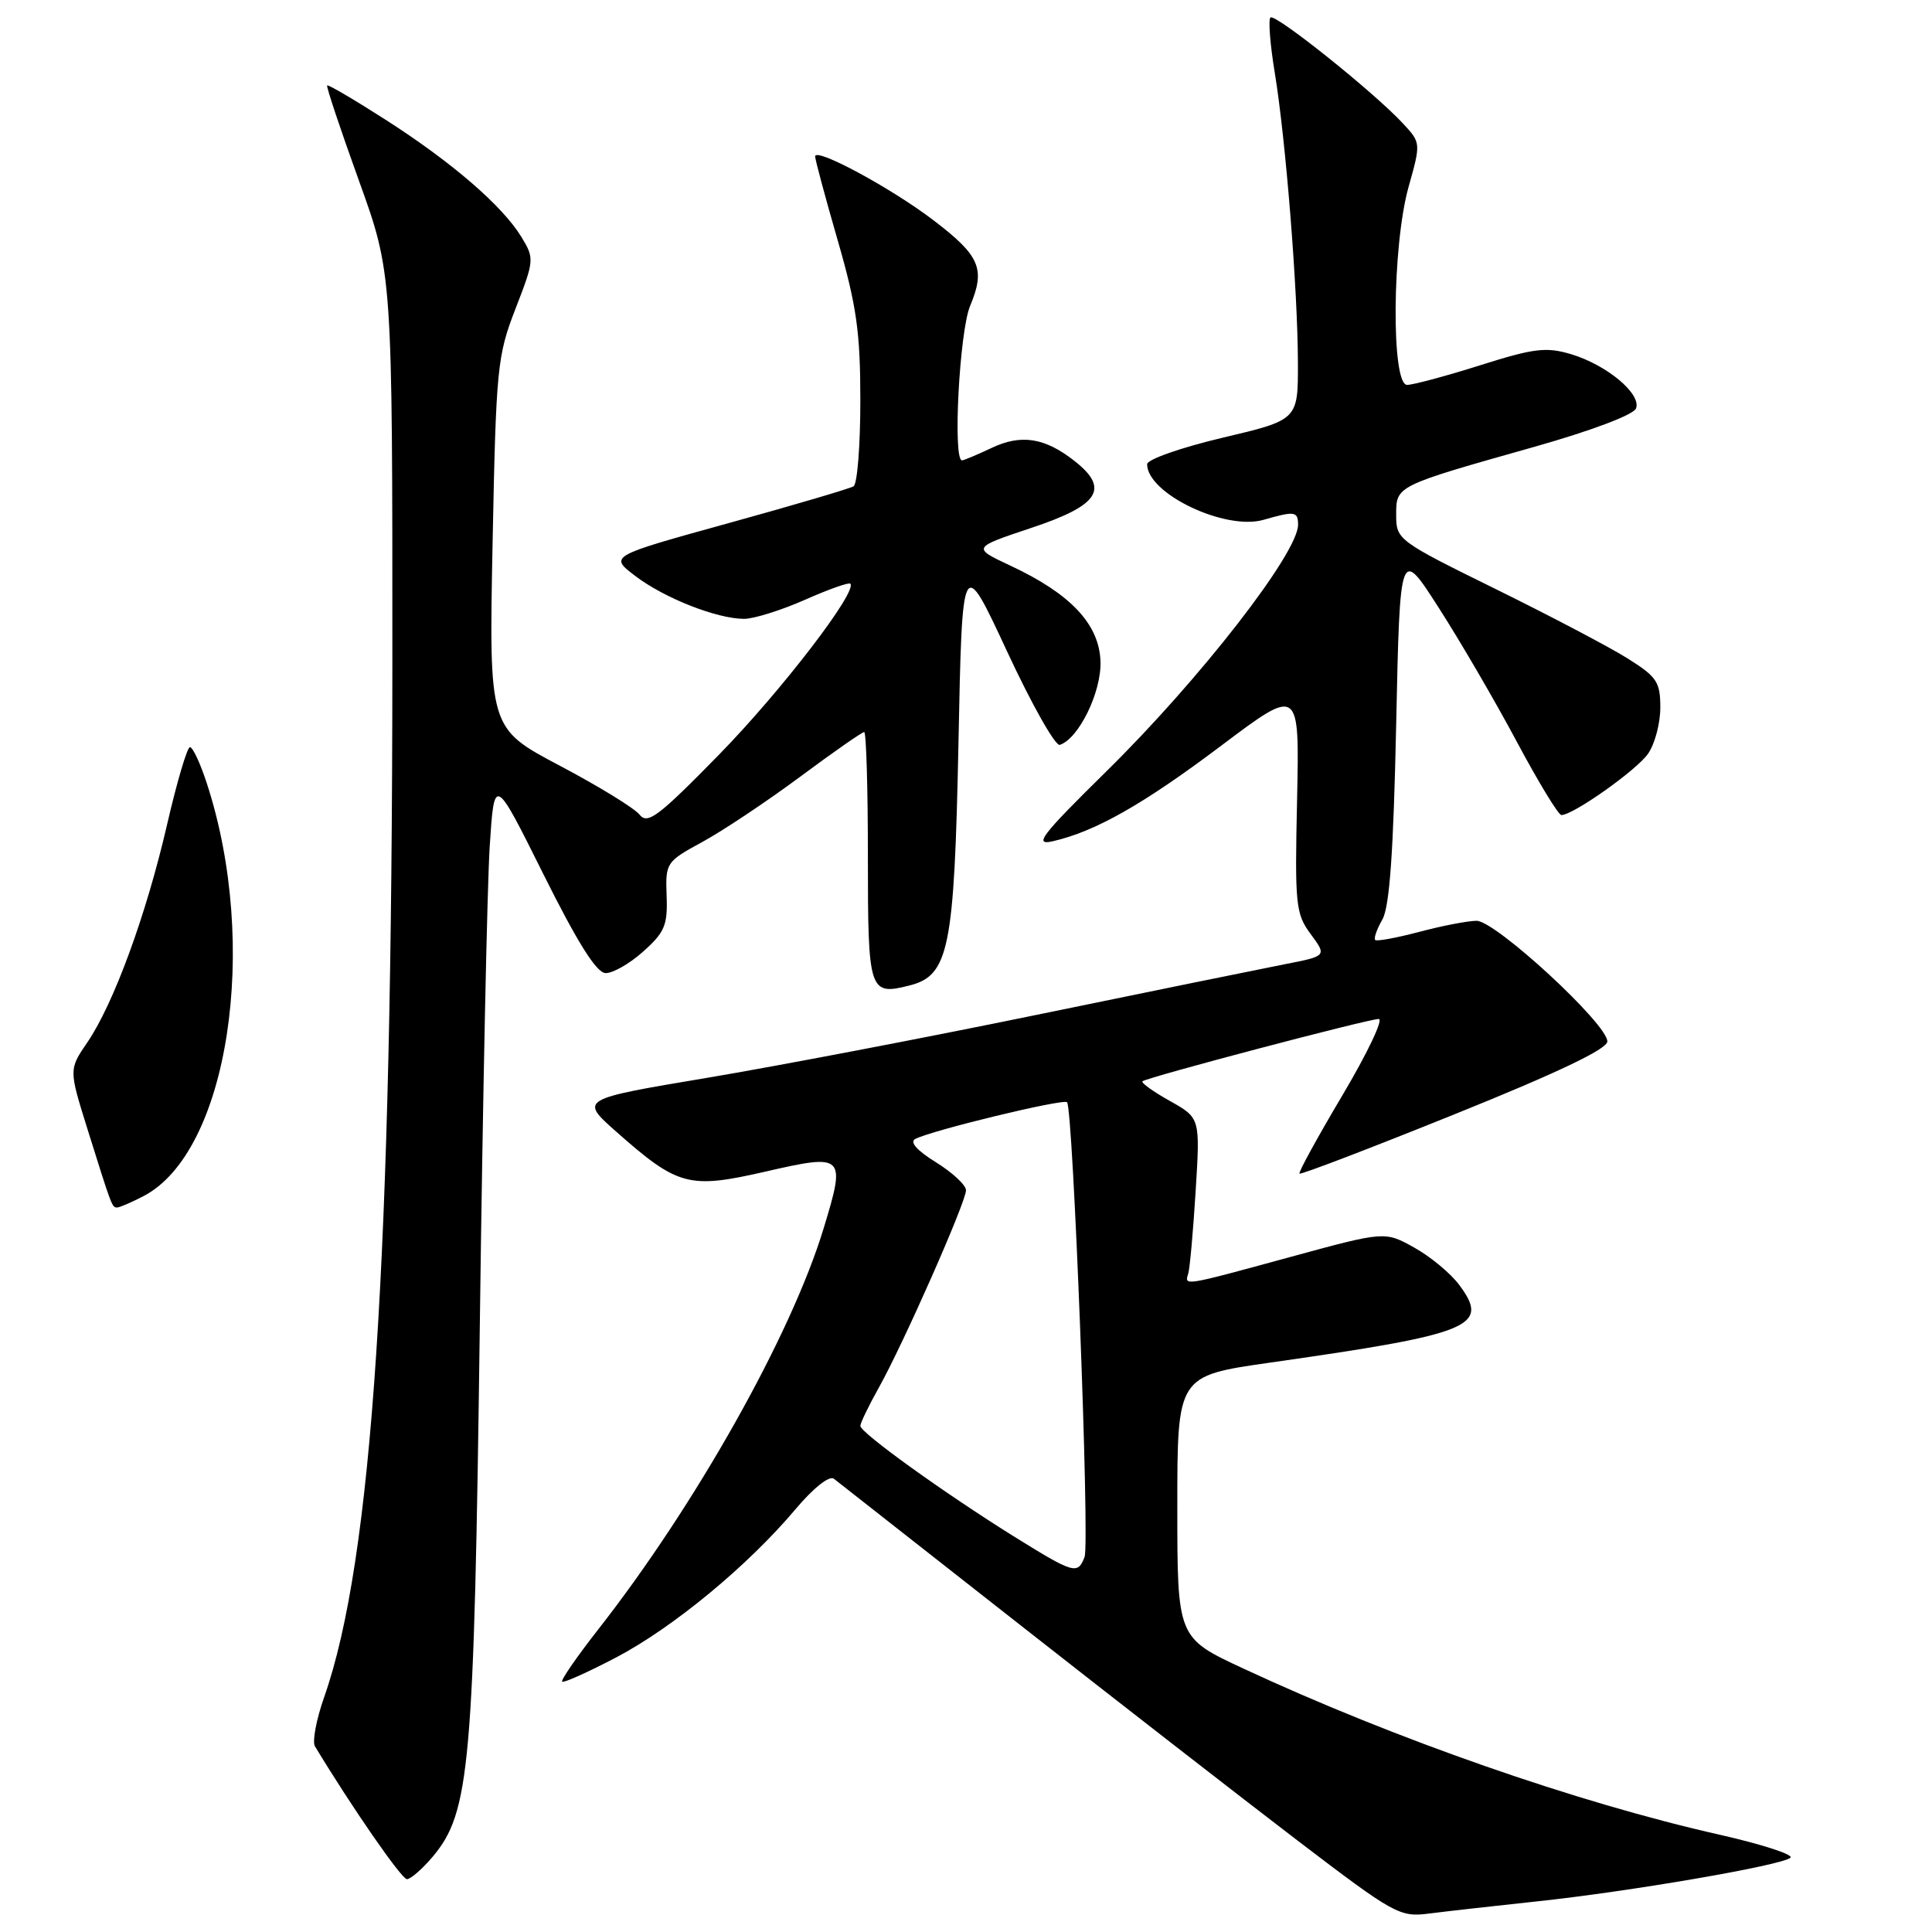 <?xml version="1.0" encoding="UTF-8" standalone="no"?>
<!DOCTYPE svg PUBLIC "-//W3C//DTD SVG 1.1//EN" "http://www.w3.org/Graphics/SVG/1.1/DTD/svg11.dtd" >
<svg xmlns="http://www.w3.org/2000/svg" xmlns:xlink="http://www.w3.org/1999/xlink" version="1.1" viewBox="0 0 256 256">
 <g >
 <path fill="currentColor"
d=" M 203.50 251.96 C 215.93 250.65 236.24 247.15 237.25 246.15 C 237.66 245.74 233.43 244.37 227.86 243.11 C 208.98 238.86 184.80 230.42 164.75 221.09 C 156.00 217.02 156.00 217.02 156.00 199.66 C 156.00 182.31 156.00 182.31 168.25 180.56 C 195.08 176.74 197.44 175.77 193.38 170.29 C 192.25 168.75 189.56 166.52 187.41 165.32 C 183.50 163.14 183.50 163.14 171.00 166.55 C 156.71 170.45 156.93 170.42 157.45 168.75 C 157.66 168.06 158.10 163.15 158.43 157.82 C 159.03 148.14 159.03 148.14 155.03 145.89 C 152.82 144.66 151.19 143.48 151.38 143.28 C 151.88 142.78 181.21 135.04 182.69 135.02 C 183.35 135.01 181.19 139.55 177.89 145.11 C 174.59 150.67 172.02 155.35 172.19 155.51 C 172.36 155.68 181.60 152.14 192.73 147.65 C 206.33 142.17 212.97 139.01 212.98 138.00 C 213.02 135.70 198.16 122.00 195.65 122.01 C 194.47 122.02 191.05 122.68 188.05 123.48 C 185.05 124.27 182.42 124.76 182.22 124.55 C 182.01 124.34 182.44 123.12 183.17 121.84 C 184.13 120.15 184.64 112.94 185.00 96.01 C 185.50 72.51 185.50 72.51 190.65 80.55 C 193.49 84.97 198.14 92.95 200.99 98.29 C 203.84 103.63 206.50 108.00 206.89 108.00 C 208.45 108.00 216.84 102.07 218.37 99.88 C 219.27 98.60 220.00 95.85 220.00 93.76 C 220.00 90.35 219.54 89.67 215.64 87.23 C 213.25 85.73 205.37 81.59 198.14 78.03 C 185.24 71.68 185.00 71.50 185.00 68.26 C 185.00 64.35 184.85 64.42 203.37 59.19 C 210.89 57.06 216.46 54.96 216.78 54.12 C 217.52 52.20 212.91 48.35 208.17 46.93 C 204.88 45.95 203.27 46.14 196.13 48.40 C 191.60 49.83 187.24 51.00 186.45 51.00 C 184.32 51.00 184.46 32.57 186.64 24.78 C 188.28 18.94 188.28 18.92 185.89 16.35 C 182.05 12.21 168.94 1.73 168.34 2.32 C 168.04 2.62 168.30 5.94 168.92 9.68 C 170.37 18.54 171.96 38.45 171.98 48.07 C 172.00 55.64 172.00 55.64 162.00 58.00 C 156.50 59.30 152.00 60.88 152.00 61.51 C 152.00 65.40 162.33 70.34 167.42 68.88 C 171.56 67.69 172.00 67.75 172.00 69.54 C 172.00 73.28 159.01 90.00 146.61 102.20 C 137.94 110.73 136.93 112.06 139.50 111.47 C 145.14 110.18 151.48 106.59 161.84 98.79 C 172.19 91.00 172.19 91.00 171.87 105.94 C 171.56 119.92 171.68 121.08 173.68 123.78 C 175.82 126.68 175.82 126.68 170.16 127.78 C 167.05 128.39 152.34 131.39 137.47 134.45 C 122.61 137.51 102.88 141.28 93.62 142.83 C 76.80 145.65 76.80 145.65 81.65 149.95 C 89.84 157.19 91.27 157.57 101.44 155.24 C 111.90 152.84 112.10 153.03 109.14 162.75 C 104.85 176.89 92.16 199.46 79.21 215.98 C 76.42 219.55 74.29 222.63 74.49 222.83 C 74.69 223.02 77.92 221.57 81.68 219.60 C 89.20 215.64 99.09 207.48 105.39 200.00 C 107.77 197.17 109.90 195.48 110.49 195.94 C 111.04 196.37 122.07 205.03 135.00 215.18 C 147.93 225.33 164.53 238.23 171.90 243.86 C 184.81 253.70 185.46 254.06 189.40 253.55 C 191.66 253.26 198.00 252.55 203.50 251.96 Z  M 57.33 246.03 C 62.28 240.14 62.81 234.16 63.58 175.50 C 63.96 145.80 64.56 117.29 64.89 112.14 C 65.50 102.77 65.50 102.77 72.00 115.83 C 76.51 124.88 79.03 128.90 80.23 128.94 C 81.19 128.97 83.44 127.69 85.23 126.08 C 88.08 123.54 88.48 122.58 88.33 118.70 C 88.17 114.32 88.26 114.18 93.07 111.56 C 95.77 110.09 101.59 106.21 106.00 102.94 C 110.40 99.67 114.23 97.00 114.51 97.00 C 114.78 97.00 115.00 104.44 115.00 113.53 C 115.00 131.43 115.16 131.93 120.48 130.59 C 125.74 129.27 126.45 125.80 127.00 98.52 C 127.50 73.54 127.50 73.54 133.43 86.29 C 136.69 93.31 139.84 98.89 140.43 98.70 C 142.95 97.87 145.97 91.67 145.82 87.62 C 145.64 82.69 141.86 78.68 133.88 74.95 C 128.81 72.57 128.81 72.57 136.65 69.95 C 145.65 66.96 147.07 64.77 142.39 61.09 C 138.44 57.98 135.29 57.49 131.36 59.37 C 129.47 60.26 127.72 61.00 127.47 61.00 C 126.23 61.00 127.13 43.93 128.54 40.55 C 130.60 35.62 129.88 33.91 123.71 29.20 C 118.12 24.93 108.00 19.47 108.01 20.73 C 108.01 21.15 109.36 26.17 111.01 31.88 C 113.51 40.55 114.00 44.04 114.00 53.07 C 114.00 59.02 113.60 64.13 113.10 64.44 C 112.61 64.74 105.12 66.95 96.46 69.34 C 80.72 73.69 80.72 73.69 84.18 76.32 C 88.02 79.25 95.00 82.00 98.60 82.00 C 99.89 82.00 103.50 80.87 106.63 79.49 C 109.75 78.10 112.47 77.14 112.67 77.34 C 113.67 78.34 103.51 91.58 95.27 100.00 C 87.23 108.21 85.81 109.29 84.74 107.94 C 84.06 107.08 79.29 104.16 74.14 101.44 C 64.79 96.50 64.79 96.50 65.27 72.00 C 65.73 48.71 65.88 47.17 68.31 40.90 C 70.80 34.48 70.82 34.24 69.09 31.40 C 66.57 27.27 59.91 21.52 51.16 15.91 C 47.00 13.24 43.49 11.18 43.35 11.32 C 43.21 11.46 45.10 17.12 47.55 23.91 C 52.00 36.24 52.00 36.24 51.99 87.87 C 51.96 166.98 49.35 206.68 42.96 224.86 C 41.91 227.84 41.36 230.78 41.73 231.39 C 46.64 239.51 53.21 249.00 53.92 249.00 C 54.41 249.00 55.95 247.66 57.33 246.03 Z  M 19.00 158.50 C 30.25 152.68 34.45 125.31 27.39 103.75 C 26.54 101.14 25.54 99.00 25.17 99.00 C 24.80 99.01 23.44 103.62 22.14 109.25 C 19.40 121.16 15.08 132.97 11.58 138.11 C 9.12 141.71 9.12 141.71 11.59 149.61 C 14.83 159.96 14.84 160.00 15.52 160.00 C 15.84 160.00 17.40 159.33 19.00 158.50 Z  M 134.32 203.57 C 125.16 197.86 114.00 189.84 114.00 188.94 C 114.00 188.56 115.10 186.28 116.45 183.87 C 119.73 178.00 128.00 159.27 128.00 157.72 C 128.00 157.03 126.21 155.37 124.02 154.01 C 121.51 152.46 120.50 151.32 121.27 150.92 C 123.51 149.76 140.89 145.56 141.39 146.05 C 142.19 146.86 144.42 204.47 143.71 206.31 C 142.80 208.68 142.32 208.54 134.32 203.57 Z "/>
</g>
</svg>